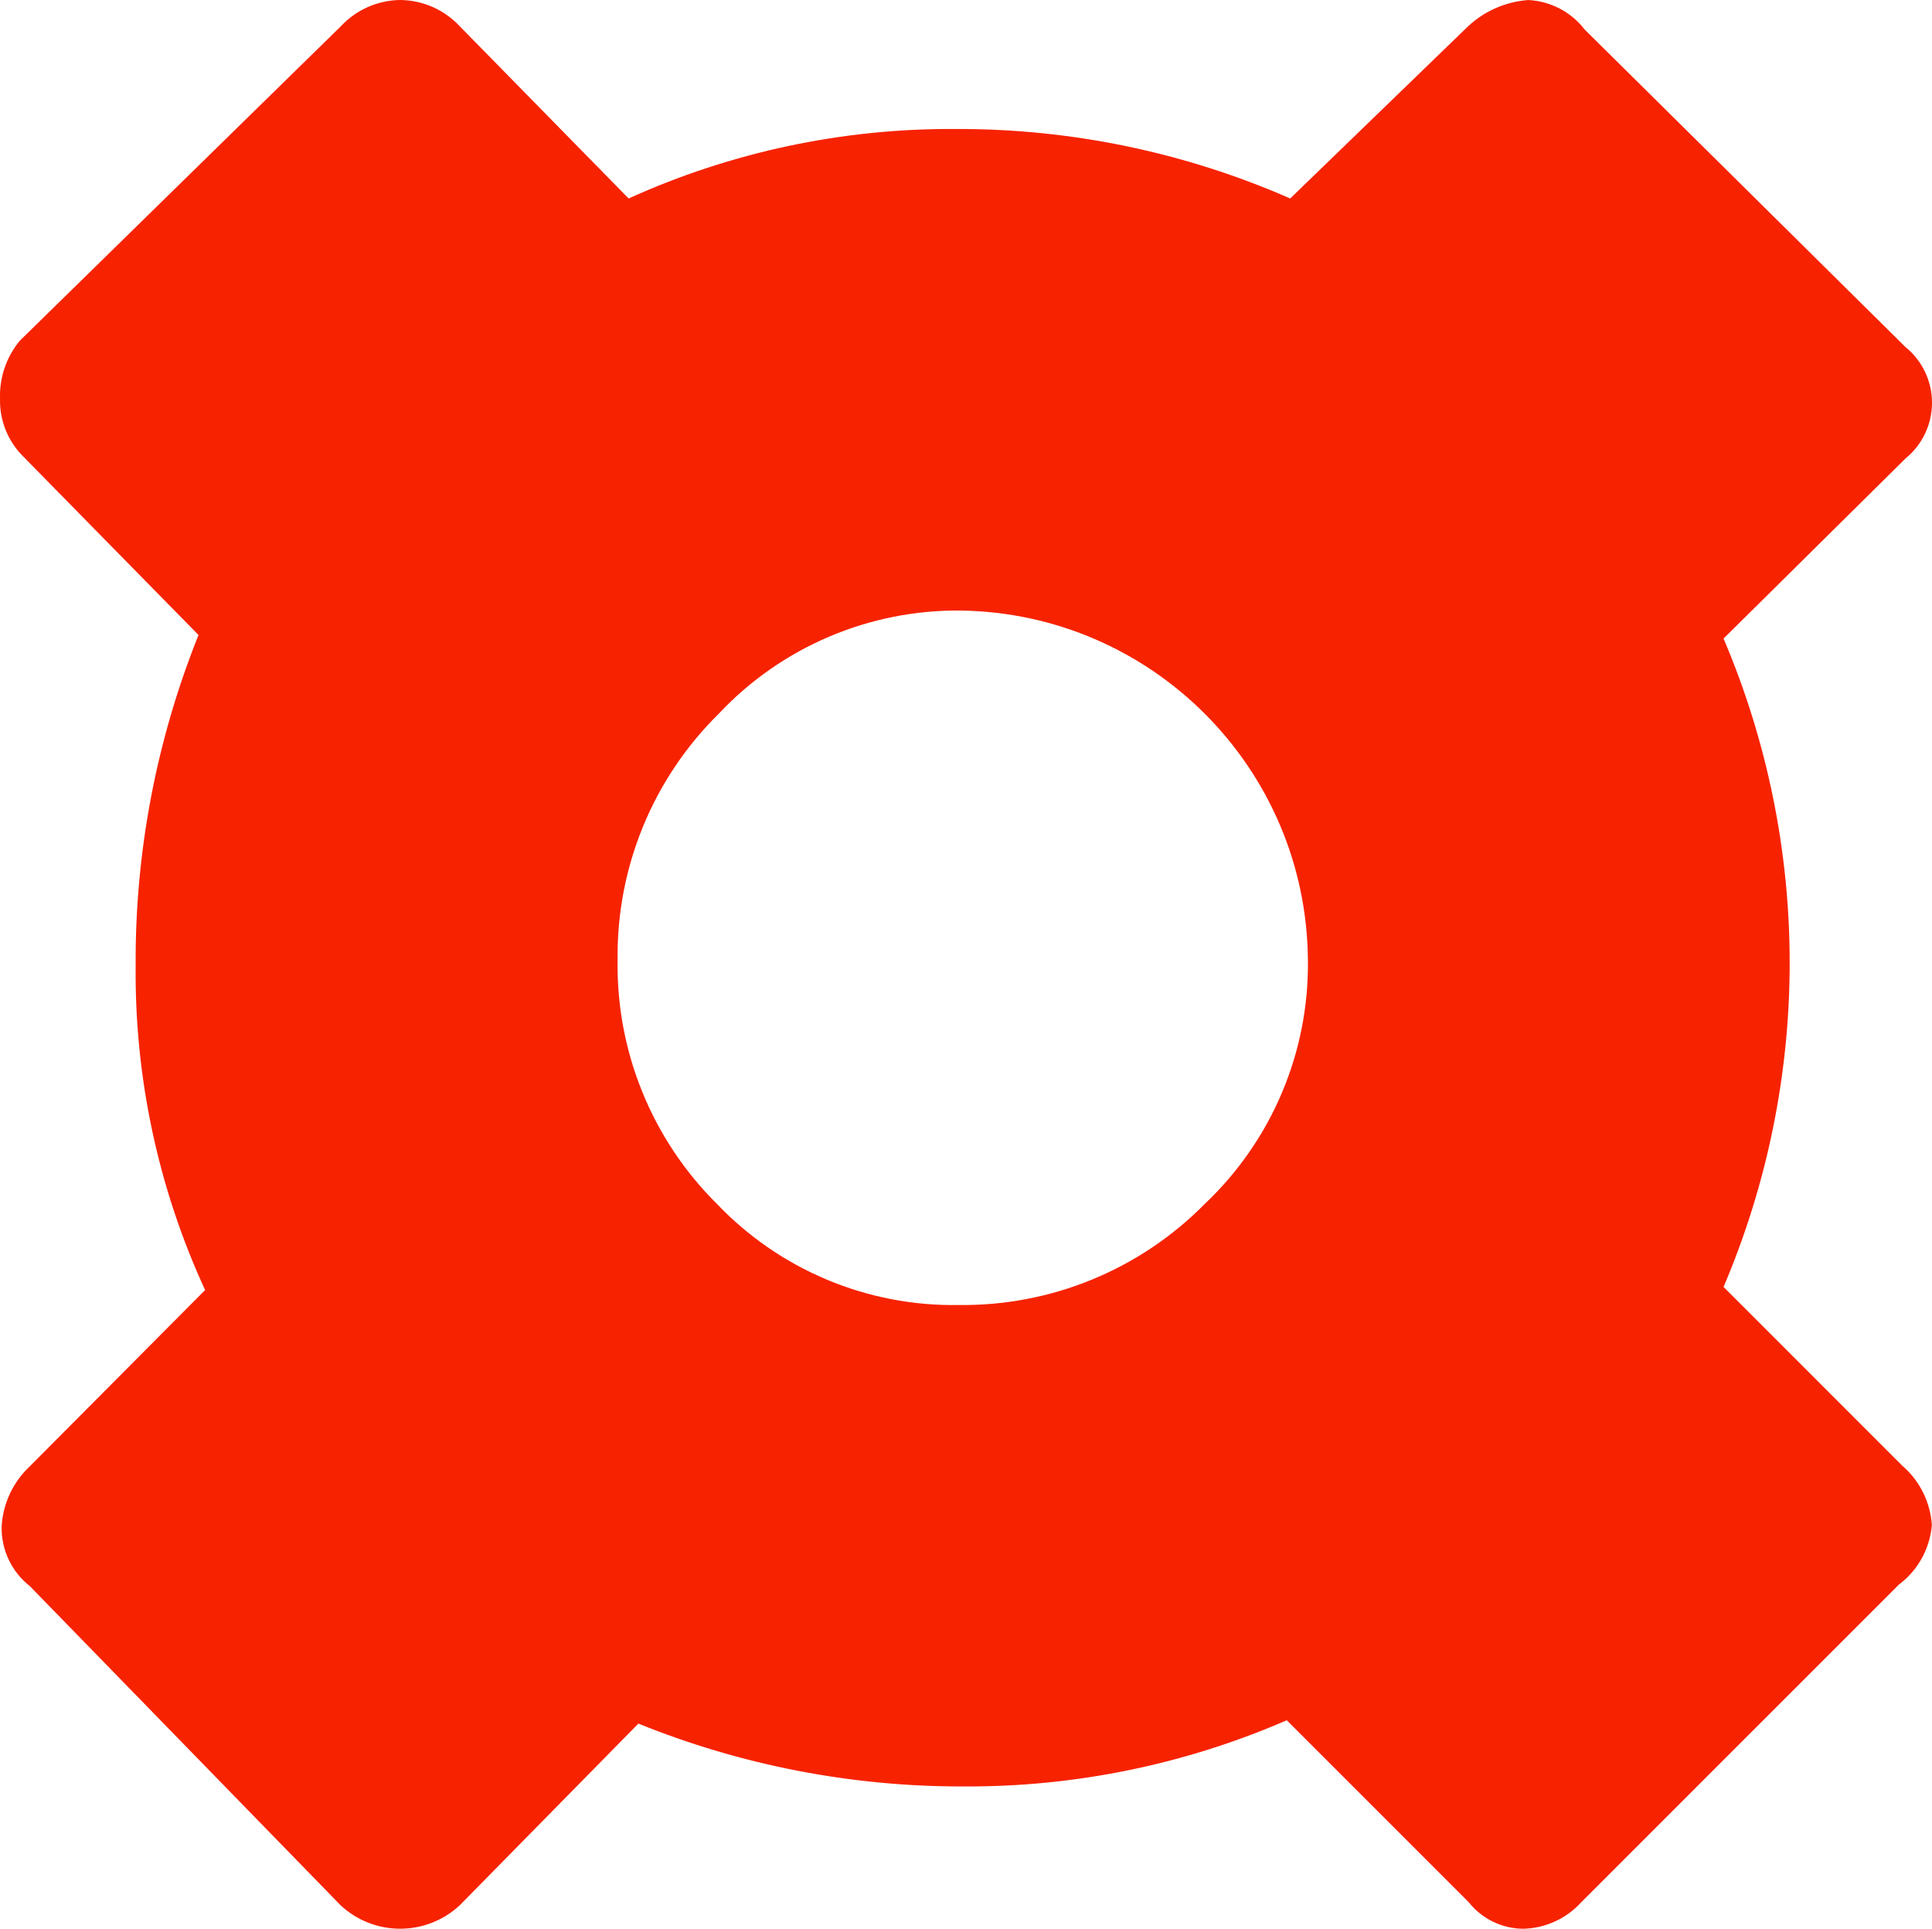 <?xml version="1.0" standalone="no"?><!-- Generator: Gravit.io --><svg xmlns="http://www.w3.org/2000/svg" xmlns:xlink="http://www.w3.org/1999/xlink" style="isolation:isolate" viewBox="0 0 56.073 55.976" width="56.073" height="55.976"><defs><clipPath id="_clipPath_J22LOyoHC8fRnVBWNAT1tJ9P8DratC1S"><rect width="56.073" height="55.976"/></clipPath></defs><g clip-path="url(#_clipPath_J22LOyoHC8fRnVBWNAT1tJ9P8DratC1S)"><g id="Layer_1-2"><path d=" M 11.621 0 C 12.278 0.008 12.903 0.286 13.349 0.768 L 18.245 5.76 C 21.229 4.408 24.472 3.72 27.748 3.744 C 31.086 3.733 34.389 4.42 37.446 5.76 L 42.534 0.836 C 43.021 0.346 43.67 0.05 44.359 0.001 C 45.002 0.034 45.598 0.346 45.991 0.856 L 55.305 10.074 C 55.791 10.469 56.073 11.062 56.073 11.689 C 56.073 12.316 55.791 12.909 55.305 13.305 L 50.023 18.532 C 52.582 24.543 52.582 31.339 50.023 37.35 L 55.205 42.533 C 55.714 42.969 56.025 43.592 56.069 44.261 C 56.011 44.948 55.662 45.578 55.109 45.99 L 45.892 55.207 C 45.461 55.683 44.853 55.961 44.211 55.976 C 43.595 55.972 43.012 55.69 42.628 55.207 L 37.346 49.925 C 34.393 51.208 31.205 51.862 27.985 51.846 C 24.744 51.857 21.532 51.238 18.528 50.022 L 13.346 55.292 C 12.374 56.2 10.865 56.203 9.89 55.299 L 0.865 46.031 C 0.333 45.613 0.03 44.969 0.048 44.293 C 0.088 43.631 0.38 43.009 0.865 42.556 L 5.953 37.44 C 4.594 34.491 3.906 31.277 3.937 28.03 C 3.917 24.742 4.537 21.481 5.762 18.429 L 0.673 13.247 C 0.227 12.804 -0.017 12.195 0.001 11.566 C -0.019 10.955 0.186 10.357 0.577 9.886 L 9.891 0.764 C 10.338 0.283 10.964 0.006 11.621 0 Z  M 20.861 20.713 C 18.951 22.594 17.891 25.173 17.925 27.854 C 17.88 30.508 18.92 33.066 20.804 34.936 C 22.632 36.855 25.18 37.921 27.829 37.874 C 30.51 37.907 33.089 36.846 34.97 34.936 C 36.913 33.097 37.998 30.529 37.96 27.854 C 37.912 22.3 33.439 17.801 27.886 17.719 C 25.229 17.691 22.681 18.776 20.861 20.713 Z " fill="#f72200"/></g></g></svg>
